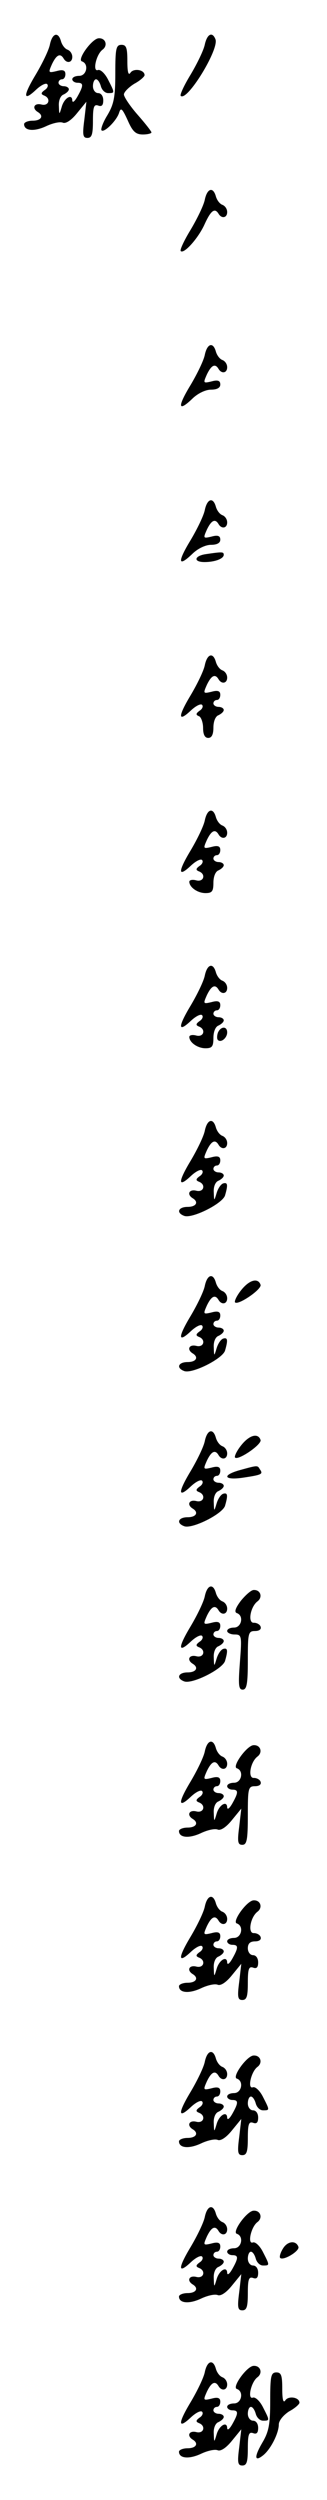<?xml version="1.0" standalone="no"?>
<!DOCTYPE svg PUBLIC "-//W3C//DTD SVG 20010904//EN"
 "http://www.w3.org/TR/2001/REC-SVG-20010904/DTD/svg10.dtd">
<svg version="1.0" xmlns="http://www.w3.org/2000/svg"
 width="95pt" height="725pt" viewBox="0 0 95 725"
 preserveAspectRatio="xMidYMid meet">
<g transform="translate(0,725) scale(0.1,-0.1)"
fill="#000000" stroke="none">
<path d="M145 7121 c-3 -16 -22 -55 -41 -87 -38 -63 -37 -80 1 -44 14 13 28
20 32 16 4 -4 1 -12 -7 -17 -11 -8 -12 -12 -2 -16 21 -8 14 -32 -8 -26 -21 5
-28 -11 -10 -22 18 -11 10 -25 -15 -25 -14 0 -25 -5 -25 -10 0 -20 30 -22 64
-6 19 9 41 14 49 10 9 -3 25 8 41 28 l27 33 -6 -52 c-6 -45 -4 -53 9 -53 13 0
16 11 16 50 0 40 3 48 15 44 10 -4 15 0 15 15 0 12 -6 21 -15 21 -8 0 -15 9
-15 20 0 11 4 20 9 20 5 0 11 -9 14 -20 3 -11 12 -20 21 -20 20 0 20 0 0 39
-9 18 -22 30 -29 28 -17 -7 -6 45 13 59 16 12 9 34 -11 33 -19 0 -64 -62 -49
-67 21 -7 14 -42 -8 -42 -11 0 -20 -4 -20 -10 0 -5 7 -10 15 -10 18 0 18 -8 0
-40 -8 -14 -14 -19 -15 -12 0 22 -24 8 -31 -19 -7 -23 -7 -23 -8 4 -1 16 5 30
14 33 8 4 15 10 15 15 0 5 -7 9 -15 9 -8 0 -15 5 -15 10 0 6 5 10 10 10 6 0
10 7 10 15 0 11 -7 14 -25 9 -25 -6 -25 -5 -14 20 13 27 24 33 34 16 9 -15 25
-12 25 5 0 9 -6 18 -14 21 -8 3 -16 14 -19 25 -8 28 -25 23 -32 -10z"/>
<path d="M595 7121 c-3 -16 -22 -55 -41 -87 -19 -31 -32 -59 -29 -62 18 -18
112 135 101 164 -9 23 -24 16 -31 -15z"/>
<path d="M335 7037 c0 -68 -4 -89 -23 -121 -13 -21 -20 -41 -17 -44 7 -8 44
28 51 51 5 16 9 13 25 -22 14 -32 23 -41 44 -41 14 0 25 3 25 6 0 3 -18 26
-40 51 -22 25 -40 52 -40 59 0 7 14 21 30 31 17 9 30 21 30 25 0 16 -32 21
-41 7 -6 -9 -9 2 -9 34 0 38 -3 47 -17 47 -16 0 -18 -11 -18 -83z"/>
<path d="M595 6671 c-3 -16 -22 -55 -41 -87 -19 -31 -32 -59 -29 -62 9 -10 52
38 70 79 18 39 29 47 40 29 9 -15 25 -12 25 5 0 9 -6 18 -14 21 -8 3 -16 14
-19 25 -8 28 -25 23 -32 -10z"/>
<path d="M595 6221 c-3 -16 -22 -55 -41 -87 -39 -64 -37 -80 4 -41 16 16 39
27 55 27 17 0 27 5 27 15 0 11 -7 14 -25 9 -25 -6 -25 -5 -14 20 13 27 24 33
34 16 9 -15 25 -12 25 5 0 9 -6 18 -14 21 -8 3 -16 14 -19 25 -8 28 -25 23
-32 -10z"/>
<path d="M595 5771 c-3 -16 -22 -55 -41 -87 -39 -64 -37 -80 4 -41 16 16 39
27 55 27 17 0 27 5 27 15 0 11 -7 14 -25 9 -25 -6 -25 -5 -14 20 13 27 24 33
34 16 9 -15 25 -12 25 5 0 9 -6 18 -14 21 -8 3 -16 14 -19 25 -8 28 -25 23
-32 -10z"/>
<path d="M598 5643 c-34 -5 -37 -23 -4 -23 31 0 56 10 56 21 0 9 -4 9 -52 2z"/>
<path d="M595 5321 c-3 -16 -22 -55 -41 -87 -38 -63 -37 -80 1 -44 14 13 28
20 32 16 4 -4 1 -12 -7 -17 -11 -8 -12 -12 -2 -16 6 -2 12 -18 12 -34 0 -19 5
-29 15 -29 10 0 15 10 15 30 0 18 6 33 15 36 8 4 15 10 15 15 0 5 -7 9 -15 9
-8 0 -15 5 -15 10 0 6 5 10 10 10 6 0 10 7 10 15 0 11 -7 14 -25 9 -25 -6 -25
-5 -14 20 13 27 24 33 34 16 9 -15 25 -12 25 5 0 9 -6 18 -14 21 -8 3 -16 14
-19 25 -8 28 -25 23 -32 -10z"/>
<path d="M595 4871 c-3 -16 -22 -55 -41 -87 -38 -63 -37 -80 1 -44 14 13 28
20 32 16 4 -4 1 -12 -7 -17 -11 -8 -12 -12 -2 -16 21 -8 14 -32 -8 -26 -11 3
-20 1 -20 -4 0 -16 24 -33 47 -33 19 0 23 5 23 30 0 18 6 33 15 36 8 4 15 10
15 15 0 5 -7 9 -15 9 -8 0 -15 5 -15 10 0 6 5 10 10 10 6 0 10 7 10 15 0 11
-7 14 -25 9 -25 -6 -25 -5 -14 20 13 27 24 33 34 16 9 -15 25 -12 25 5 0 9 -6
18 -14 21 -8 3 -16 14 -19 25 -8 28 -25 23 -32 -10z"/>
<path d="M595 4421 c-3 -16 -22 -55 -41 -87 -38 -63 -37 -80 1 -44 14 13 28
20 32 16 4 -4 1 -12 -7 -17 -11 -8 -12 -12 -2 -16 21 -8 14 -32 -8 -26 -11 3
-20 1 -20 -4 0 -16 24 -33 47 -33 19 0 23 5 23 30 0 18 6 33 15 36 8 4 15 10
15 15 0 5 -7 9 -15 9 -8 0 -15 5 -15 10 0 6 5 10 10 10 6 0 10 7 10 15 0 11
-7 14 -25 9 -25 -6 -25 -5 -14 20 13 27 24 33 34 16 9 -15 25 -12 25 5 0 9 -6
18 -14 21 -8 3 -16 14 -19 25 -8 28 -25 23 -32 -10z"/>
<path d="M633 4255 c-3 -9 -3 -18 0 -21 9 -9 27 6 27 22 0 19 -19 18 -27 -1z"/>
<path d="M595 3971 c-3 -16 -22 -55 -41 -87 -38 -63 -37 -80 1 -44 14 13 28
20 32 16 4 -4 1 -12 -7 -17 -11 -8 -12 -12 -2 -16 21 -8 14 -32 -8 -26 -21 5
-28 -11 -10 -22 18 -11 10 -25 -15 -25 -27 0 -34 -17 -10 -26 23 -9 113 36
119 60 9 31 7 38 -6 34 -7 -3 -15 -15 -19 -29 -7 -23 -7 -23 -8 4 -1 16 5 30
14 33 8 4 15 10 15 15 0 5 -7 9 -15 9 -8 0 -15 5 -15 10 0 6 5 10 10 10 6 0
10 7 10 15 0 11 -7 14 -25 9 -25 -6 -25 -5 -14 20 13 27 24 33 34 16 9 -15 25
-12 25 5 0 9 -6 18 -14 21 -8 3 -16 14 -19 25 -8 28 -25 23 -32 -10z"/>
<path d="M595 3521 c-3 -16 -22 -55 -41 -87 -38 -63 -37 -80 1 -44 14 13 28
20 32 16 4 -4 1 -12 -7 -17 -11 -8 -12 -12 -2 -16 21 -8 14 -32 -8 -26 -21 5
-28 -11 -10 -22 18 -11 10 -25 -15 -25 -27 0 -34 -17 -10 -26 23 -9 113 36
119 60 9 31 7 38 -6 34 -7 -3 -15 -15 -19 -29 -7 -23 -7 -23 -8 4 -1 16 5 30
14 33 8 4 15 10 15 15 0 5 -7 9 -15 9 -8 0 -15 5 -15 10 0 6 5 10 10 10 6 0
10 7 10 15 0 11 -7 14 -25 9 -25 -6 -25 -5 -14 20 13 27 24 33 34 16 9 -15 25
-12 25 5 0 9 -6 18 -14 21 -8 3 -16 14 -19 25 -8 28 -25 23 -32 -10z"/>
<path d="M701 3509 c-13 -16 -21 -33 -18 -36 9 -9 78 38 74 51 -7 21 -32 15
-56 -15z"/>
<path d="M595 3071 c-3 -16 -22 -55 -41 -87 -38 -63 -37 -80 1 -44 14 13 28
20 32 16 4 -4 1 -12 -7 -17 -11 -8 -12 -12 -2 -16 21 -8 14 -32 -8 -26 -21 5
-28 -11 -10 -22 18 -11 10 -25 -15 -25 -27 0 -34 -17 -10 -26 23 -9 113 36
119 60 9 31 7 38 -6 34 -7 -3 -15 -15 -19 -29 -7 -23 -7 -23 -8 4 -1 16 5 30
14 33 8 4 15 10 15 15 0 5 -7 9 -15 9 -8 0 -15 5 -15 10 0 6 5 10 10 10 6 0
10 7 10 15 0 11 -7 14 -25 9 -25 -6 -25 -5 -14 20 13 27 24 33 34 16 9 -15 25
-12 25 5 0 9 -6 18 -14 21 -8 3 -16 14 -19 25 -8 28 -25 23 -32 -10z"/>
<path d="M701 3059 c-13 -16 -21 -33 -18 -36 9 -9 78 38 74 51 -7 21 -32 15
-56 -15z"/>
<path d="M698 2987 c-55 -15 -48 -31 10 -22 53 8 57 10 47 24 -7 12 -6 12 -57
-2z"/>
<path d="M595 2621 c-3 -16 -22 -55 -41 -87 -38 -63 -37 -80 1 -44 14 13 28
20 32 16 4 -4 1 -12 -7 -17 -11 -8 -12 -12 -2 -16 21 -8 14 -32 -8 -26 -21 5
-28 -11 -10 -22 18 -11 10 -25 -15 -25 -27 0 -34 -17 -10 -26 23 -9 113 36
119 60 9 31 7 38 -6 34 -7 -3 -15 -15 -19 -29 -7 -23 -7 -23 -8 4 -1 16 5 30
14 33 8 4 15 10 15 15 0 5 -7 9 -15 9 -8 0 -15 5 -15 10 0 6 5 10 10 10 6 0
10 7 10 15 0 11 -7 14 -25 9 -25 -6 -25 -5 -14 20 13 27 24 33 34 16 9 -15 25
-12 25 5 0 9 -6 18 -14 21 -8 3 -16 14 -19 25 -8 28 -25 23 -32 -10z"/>
<path d="M700 2608 c-16 -21 -20 -33 -12 -36 21 -7 14 -42 -8 -42 -11 0 -20
-4 -20 -10 0 -5 10 -10 21 -10 21 0 22 -3 16 -80 -5 -66 -4 -80 8 -80 12 0 15
17 15 85 0 79 1 85 21 85 12 0 19 5 16 13 -2 6 -11 11 -19 11 -19 -2 -11 46
10 62 16 12 9 34 -11 33 -7 0 -23 -14 -37 -31z"/>
<path d="M595 2171 c-3 -16 -22 -55 -41 -87 -38 -63 -37 -80 1 -44 14 13 28
20 32 16 4 -4 1 -12 -7 -17 -11 -8 -12 -12 -2 -16 21 -8 14 -32 -8 -26 -21 5
-28 -11 -10 -22 18 -11 10 -25 -15 -25 -14 0 -25 -5 -25 -10 0 -20 30 -22 64
-6 19 9 41 14 49 10 9 -3 25 8 41 28 l27 33 -6 -52 c-6 -45 -4 -53 9 -53 13 0
16 14 16 85 0 79 1 85 21 85 12 0 19 5 16 13 -2 6 -11 11 -19 11 -19 -2 -11
46 10 62 16 12 9 34 -11 33 -19 0 -64 -62 -49 -67 21 -7 14 -42 -8 -42 -11 0
-20 -4 -20 -10 0 -5 7 -10 15 -10 18 0 18 -8 0 -40 -8 -14 -14 -19 -15 -12 0
22 -24 8 -31 -19 -7 -23 -7 -23 -8 4 -1 16 5 30 14 33 8 4 15 10 15 15 0 5 -7
9 -15 9 -8 0 -15 5 -15 10 0 6 5 10 10 10 6 0 10 7 10 15 0 11 -7 14 -25 9
-25 -6 -25 -5 -14 20 13 27 24 33 34 16 9 -15 25 -12 25 5 0 9 -6 18 -14 21
-8 3 -16 14 -19 25 -8 28 -25 23 -32 -10z"/>
<path d="M595 1721 c-3 -16 -22 -55 -41 -87 -38 -63 -37 -80 1 -44 14 13 28
20 32 16 4 -4 1 -12 -7 -17 -11 -8 -12 -12 -2 -16 21 -8 14 -32 -8 -26 -21 5
-28 -11 -10 -22 18 -11 10 -25 -15 -25 -14 0 -25 -5 -25 -10 0 -20 30 -22 64
-6 19 9 41 14 49 10 9 -3 25 8 41 28 l27 33 -6 -52 c-6 -45 -4 -53 9 -53 13 0
16 11 16 50 0 40 3 48 15 44 10 -4 15 0 15 15 0 12 -6 21 -15 21 -8 0 -15 9
-15 20 0 14 7 20 21 20 12 0 19 5 16 13 -2 6 -11 11 -19 11 -19 -2 -11 46 10
62 16 12 9 34 -11 33 -19 0 -64 -62 -49 -67 21 -7 14 -42 -8 -42 -11 0 -20 -4
-20 -10 0 -5 7 -10 15 -10 18 0 18 -8 0 -40 -8 -14 -14 -19 -15 -12 0 22 -24
8 -31 -19 -7 -23 -7 -23 -8 4 -1 16 5 30 14 33 8 4 15 10 15 15 0 5 -7 9 -15
9 -8 0 -15 5 -15 10 0 6 5 10 10 10 6 0 10 7 10 15 0 11 -7 14 -25 9 -25 -6
-25 -5 -14 20 13 27 24 33 34 16 9 -15 25 -12 25 5 0 9 -6 18 -14 21 -8 3 -16
14 -19 25 -8 28 -25 23 -32 -10z"/>
<path d="M595 1271 c-3 -16 -22 -55 -41 -87 -38 -63 -37 -80 1 -44 14 13 28
20 32 16 4 -4 1 -12 -7 -17 -11 -8 -12 -12 -2 -16 21 -8 14 -32 -8 -26 -21 5
-28 -11 -10 -22 18 -11 10 -25 -15 -25 -14 0 -25 -5 -25 -10 0 -20 30 -22 64
-6 19 9 41 14 49 10 9 -3 25 8 41 28 l27 33 -6 -52 c-6 -45 -4 -53 9 -53 13 0
16 11 16 50 0 40 3 48 15 44 10 -4 15 0 15 15 0 12 -6 21 -15 21 -8 0 -15 9
-15 20 0 11 4 20 9 20 5 0 11 -9 14 -20 3 -11 12 -20 21 -20 20 0 20 0 0 39
-9 18 -22 30 -29 28 -17 -7 -6 45 13 59 16 12 9 34 -11 33 -19 0 -64 -62 -49
-67 21 -7 14 -42 -8 -42 -11 0 -20 -4 -20 -10 0 -5 7 -10 15 -10 18 0 18 -8 0
-40 -8 -14 -14 -19 -15 -12 0 22 -24 8 -31 -19 -7 -23 -7 -23 -8 4 -1 16 5 30
14 33 8 4 15 10 15 15 0 5 -7 9 -15 9 -8 0 -15 5 -15 10 0 6 5 10 10 10 6 0
10 7 10 15 0 11 -7 14 -25 9 -25 -6 -25 -5 -14 20 13 27 24 33 34 16 9 -15 25
-12 25 5 0 9 -6 18 -14 21 -8 3 -16 14 -19 25 -8 28 -25 23 -32 -10z"/>
<path d="M595 821 c-3 -16 -22 -55 -41 -87 -38 -63 -37 -80 1 -44 14 13 28 20
32 16 4 -4 1 -12 -7 -17 -11 -8 -12 -12 -2 -16 21 -8 14 -32 -8 -26 -21 5 -28
-11 -10 -22 18 -11 10 -25 -15 -25 -14 0 -25 -5 -25 -10 0 -20 30 -22 64 -6
19 9 41 14 49 10 9 -3 25 8 41 28 l27 33 -6 -52 c-6 -45 -4 -53 9 -53 13 0 16
11 16 50 0 40 3 48 15 44 10 -4 15 0 15 15 0 12 -6 21 -15 21 -8 0 -15 9 -15
20 0 11 4 20 9 20 5 0 11 -9 14 -20 3 -11 12 -20 21 -20 20 0 20 0 0 39 -9 18
-22 30 -29 28 -17 -7 -6 45 13 59 16 12 9 34 -11 33 -19 0 -64 -62 -49 -67 21
-7 14 -42 -8 -42 -11 0 -20 -4 -20 -10 0 -5 7 -10 15 -10 18 0 18 -8 0 -40 -8
-14 -14 -19 -15 -12 0 22 -24 8 -31 -19 -7 -23 -7 -23 -8 4 -1 16 5 30 14 33
8 4 15 10 15 15 0 5 -7 9 -15 9 -8 0 -15 5 -15 10 0 6 5 10 10 10 6 0 10 7 10
15 0 11 -7 14 -25 9 -25 -6 -25 -5 -14 20 13 27 24 33 34 16 9 -15 25 -12 25
5 0 9 -6 18 -14 21 -8 3 -16 14 -19 25 -8 28 -25 23 -32 -10z"/>
<path d="M822 729 c-7 -11 -11 -24 -8 -27 9 -9 57 20 53 32 -7 20 -32 17 -45
-5z"/>
<path d="M595 371 c-3 -16 -22 -55 -41 -87 -38 -63 -37 -80 1 -44 14 13 28 20
32 16 4 -4 1 -12 -7 -17 -11 -8 -12 -12 -2 -16 21 -8 14 -32 -8 -26 -21 5 -28
-11 -10 -22 18 -11 10 -25 -15 -25 -14 0 -25 -5 -25 -10 0 -20 30 -22 64 -6
19 9 41 14 49 10 9 -3 25 8 41 28 l27 33 -6 -52 c-6 -45 -4 -53 9 -53 13 0 16
11 16 50 0 40 3 48 15 44 10 -4 15 0 15 15 0 12 -6 21 -15 21 -8 0 -15 9 -15
20 0 11 4 20 9 20 5 0 11 -9 14 -20 3 -11 12 -20 21 -20 20 0 20 0 0 39 -9 18
-22 30 -29 28 -17 -7 -6 45 13 59 16 12 9 34 -11 33 -19 0 -64 -62 -49 -67 21
-7 14 -42 -8 -42 -11 0 -20 -4 -20 -10 0 -5 7 -10 15 -10 18 0 18 -8 0 -40 -8
-14 -14 -19 -15 -12 0 22 -24 8 -31 -19 -7 -23 -7 -23 -8 4 -1 16 5 30 14 33
8 4 15 10 15 15 0 5 -7 9 -15 9 -8 0 -15 5 -15 10 0 6 5 10 10 10 6 0 10 7 10
15 0 11 -7 14 -25 9 -25 -6 -25 -5 -14 20 13 27 24 33 34 16 9 -15 25 -12 25
5 0 9 -6 18 -14 21 -8 3 -16 14 -19 25 -8 28 -25 23 -32 -10z"/>
<path d="M785 287 c0 -68 -4 -89 -23 -121 -24 -41 -23 -57 3 -36 22 18 45 64
45 89 0 11 13 27 30 38 17 9 30 21 30 25 0 16 -32 21 -41 7 -6 -9 -9 2 -9 34
0 38 -3 47 -17 47 -16 0 -18 -11 -18 -83z"/>
</g>
</svg>
